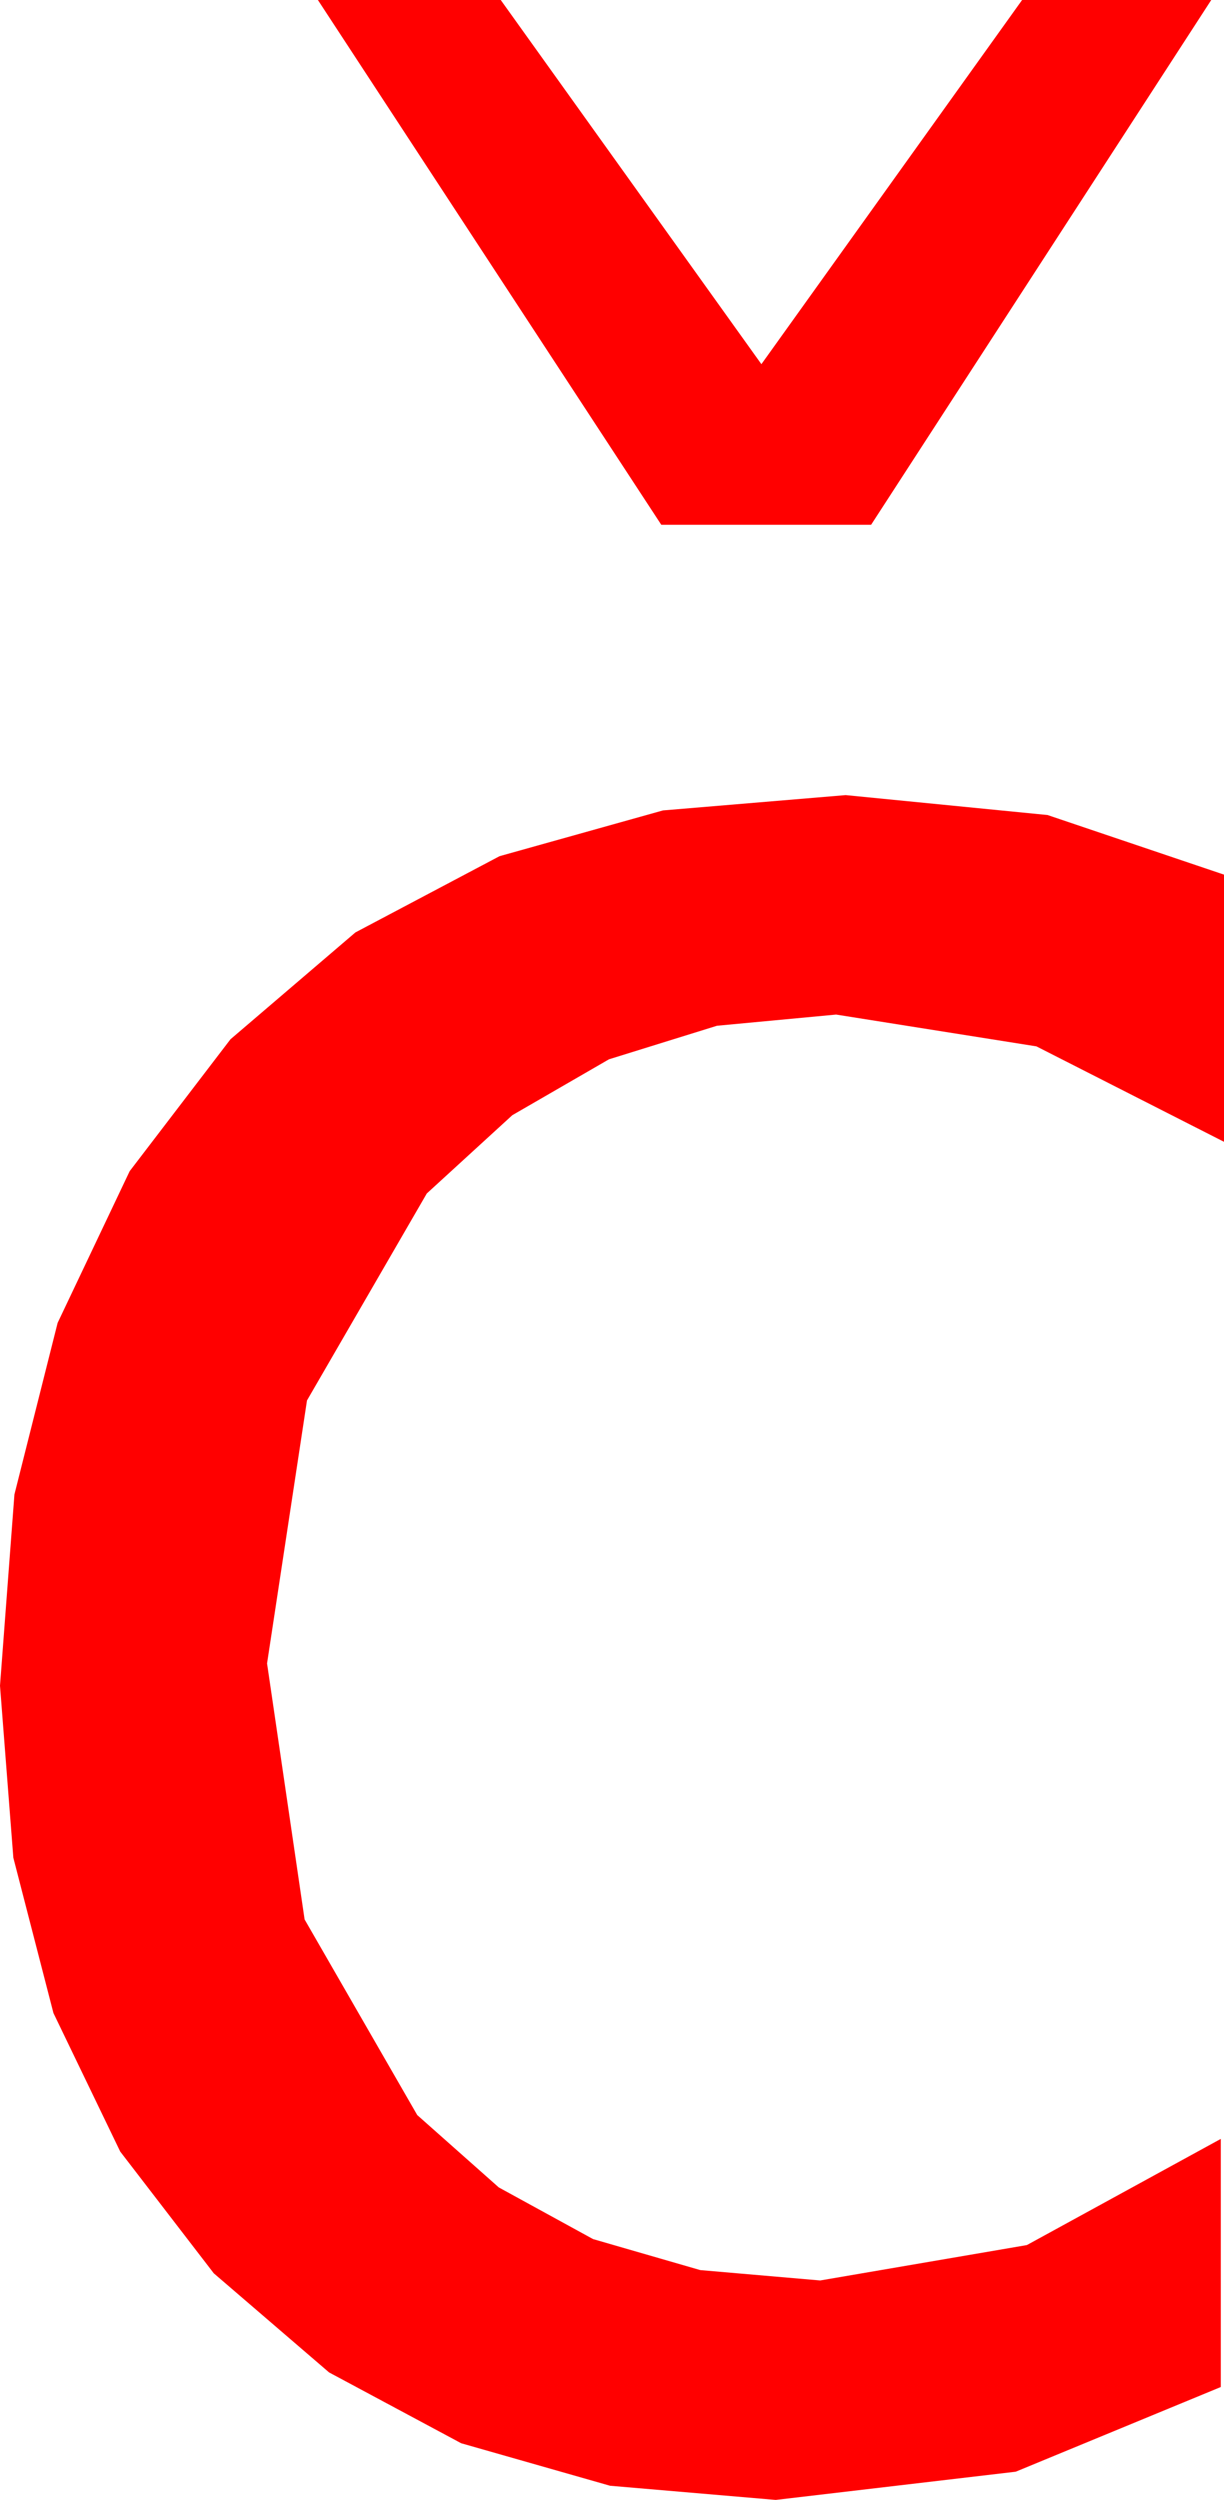 <?xml version="1.0" encoding="utf-8"?>
<!DOCTYPE svg PUBLIC "-//W3C//DTD SVG 1.1//EN" "http://www.w3.org/Graphics/SVG/1.1/DTD/svg11.dtd">
<svg width="22.559" height="46.055" xmlns="http://www.w3.org/2000/svg" xmlns:xlink="http://www.w3.org/1999/xlink" xmlns:xml="http://www.w3.org/XML/1998/namespace" version="1.1">
  <g>
    <g>
      <path style="fill:#FF0000;fill-opacity:1" d="M15.586,14.648L19.307,15.015 22.559,16.113 22.559,21.035 19.102,19.277 15.41,18.691 13.214,18.897 11.224,19.515 9.442,20.545 7.866,21.987 5.658,25.8 4.922,30.645 5.614,35.361 7.69,38.965 9.193,40.298 10.931,41.25 12.906,41.821 15.117,42.012 18.926,41.36 22.5,39.404 22.5,43.975 18.721,45.535 14.297,46.055 11.244,45.794 8.5,45.011 6.065,43.706 3.94,41.88 2.216,39.638 0.985,37.086 0.246,34.225 0,31.055 0.266,27.531 1.062,24.371 2.39,21.576 4.248,19.146 6.55,17.178 9.207,15.773 12.219,14.93 15.586,14.648z M5.859,0L9.229,0 14.033,6.709 18.838,0 22.324,0 16.055,9.668 12.188,9.668 5.859,0z" />
    </g>
  </g>
</svg>